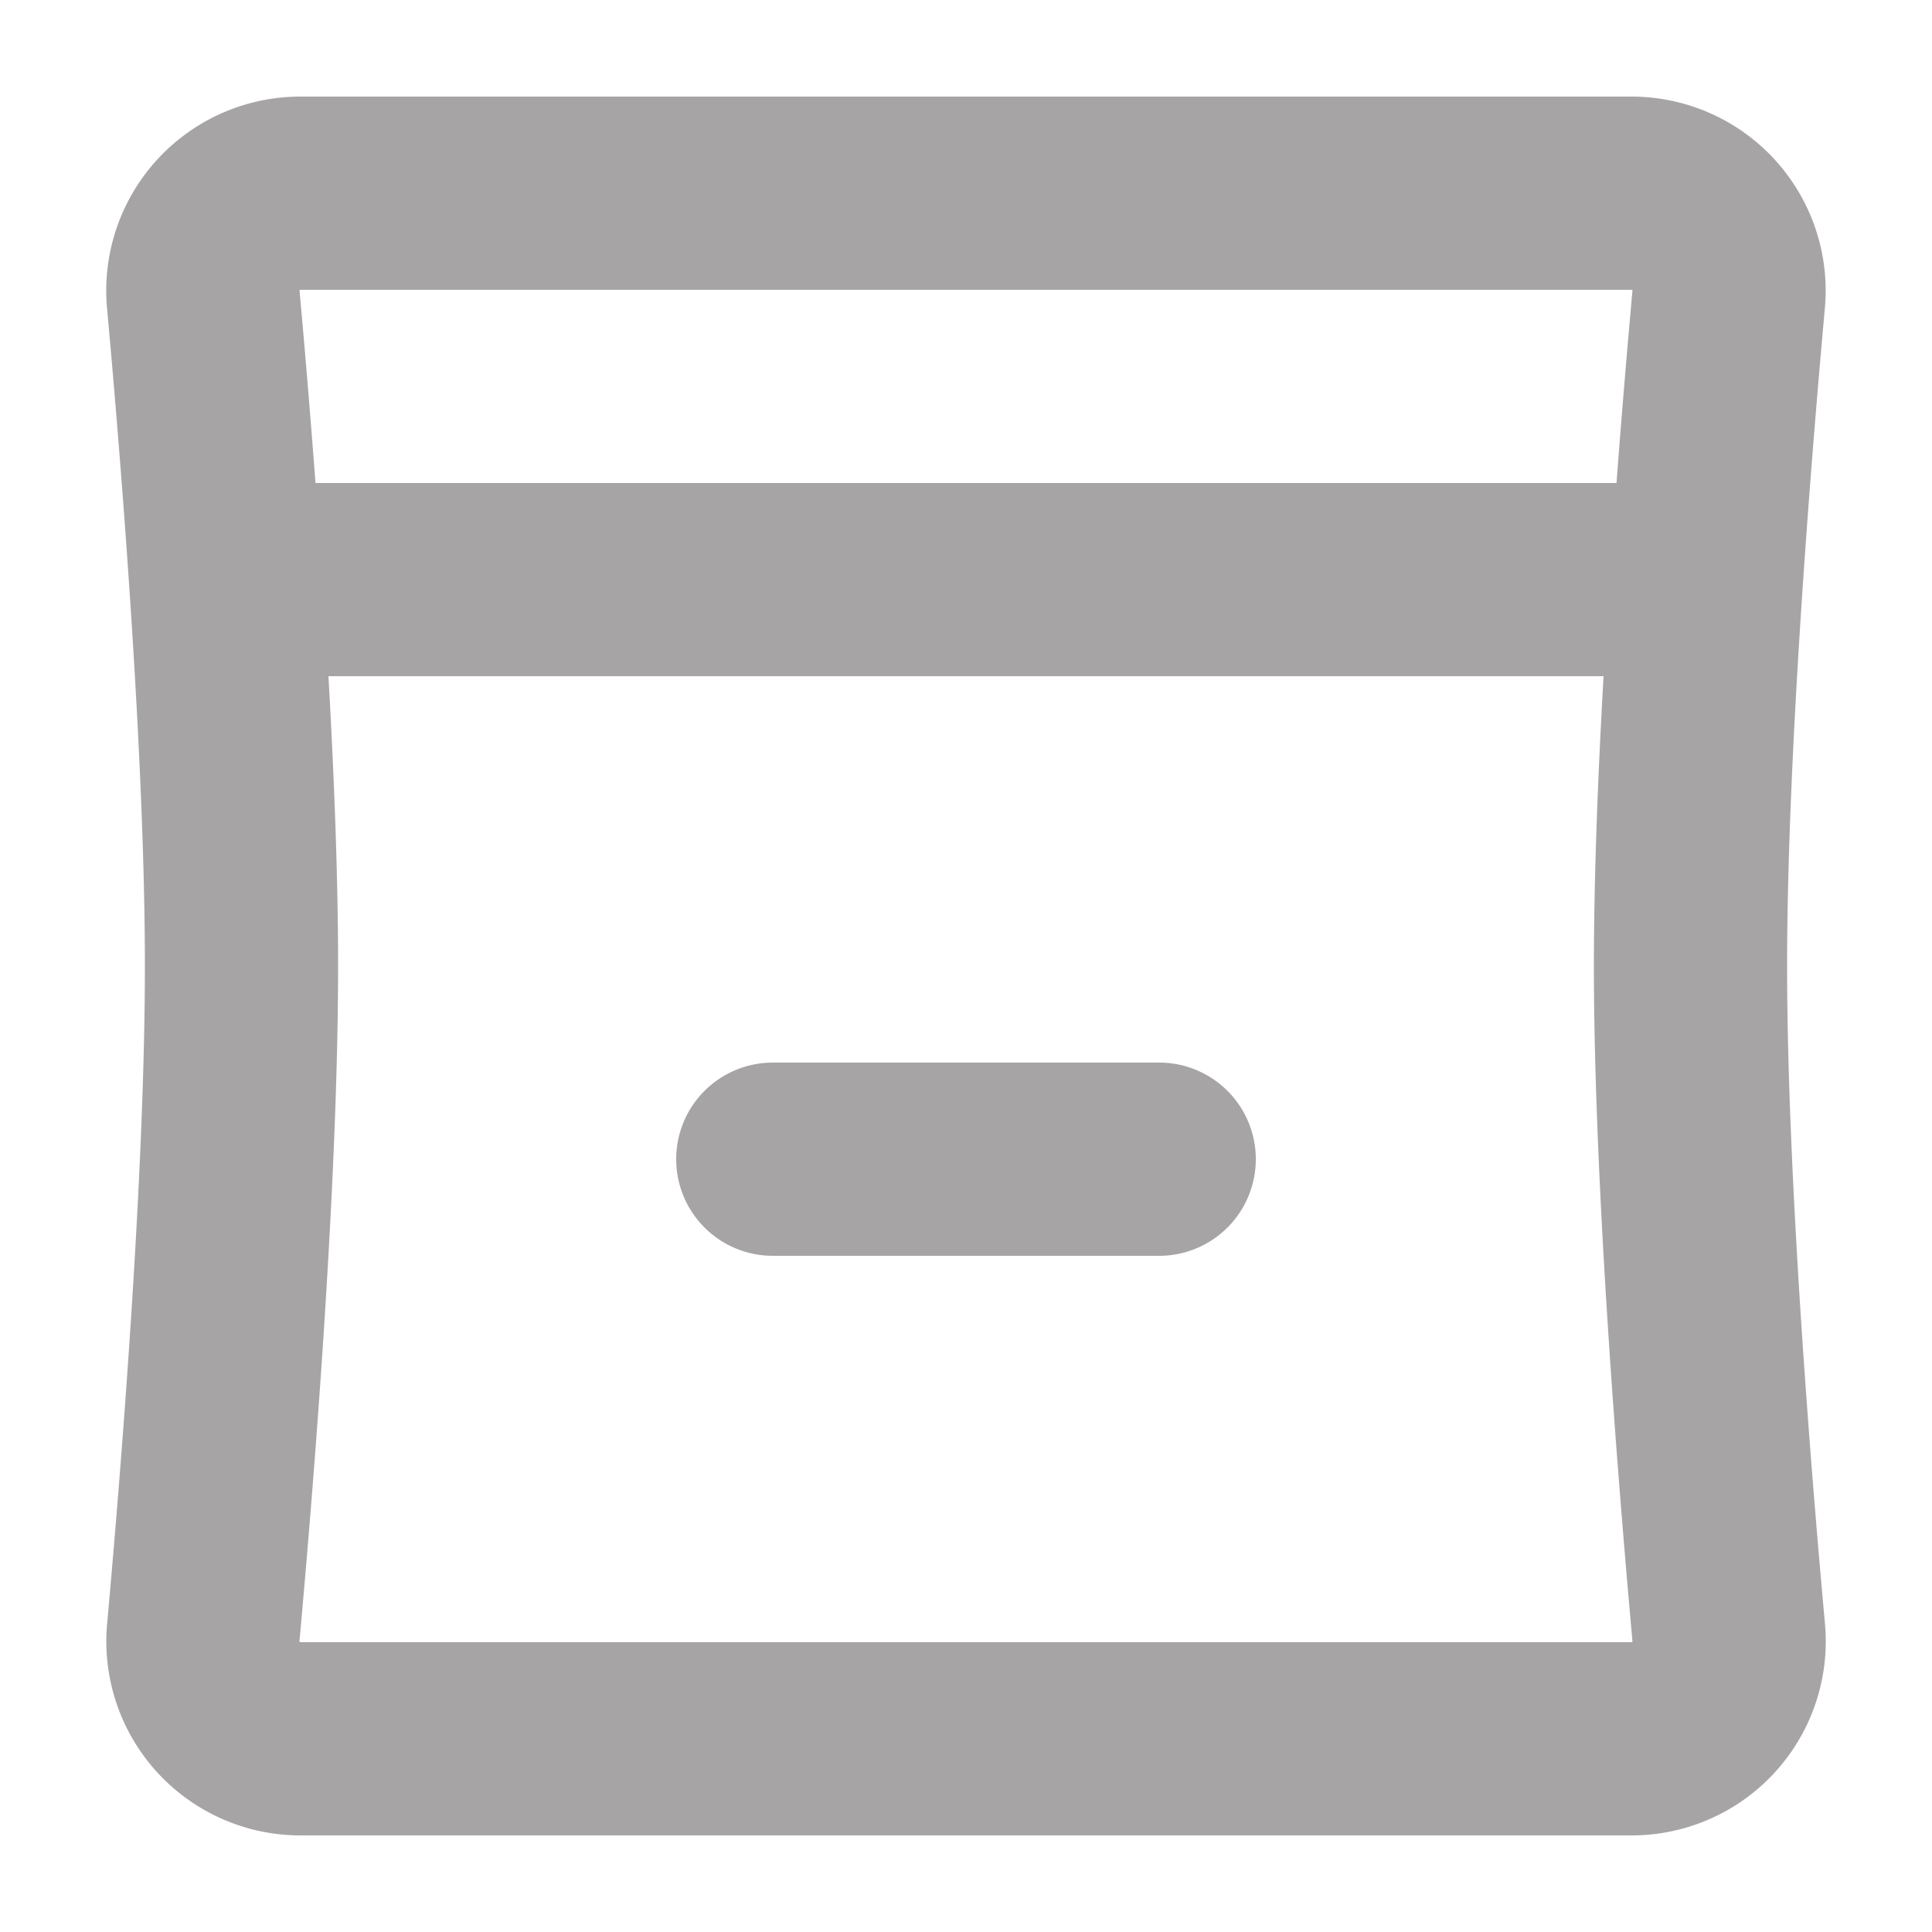 <?xml version="1.0" encoding="utf-8"?><!-- Uploaded to: SVG Repo, www.svgrepo.com, Generator: SVG Repo Mixer Tools -->
<svg width="800px" height="800px" viewBox="0 0 20 20" xmlns="http://www.w3.org/2000/svg" fill="none">
  <path fill="#A6A4A4" fill-rule="evenodd" d="M3.108 1a2.009 2.009 0 00-2 2.19C1.256 4.814 1.5 7.848 1.5 10c0 2.153-.245 5.187-.391 6.81A2.009 2.009 0 003.108 19h13.784a2.009 2.009 0 002-2.19c-.148-1.623-.392-4.657-.392-6.81 0-2.153.244-5.187.391-6.81A2.009 2.009 0 0016.892 1H3.108zM3.1 3.01v-.003c0-.001 0-.003.002-.005A.014.014 0 013.106 3h13.788l.003.002a.013.013 0 01.002.004v.005c-.048.53-.107 1.22-.165 1.989H3.266c-.058-.768-.117-1.46-.165-1.99zM3.4 7c.059 1.037.1 2.089.1 3 0 2.254-.253 5.37-.4 6.99v.003l.003.005a.013.013 0 00.003.002h13.788l.003-.002a.012.012 0 00.002-.005v-.004c-.146-1.62-.399-4.735-.399-6.989 0-.911.041-1.963.1-3H3.4zM7 12a1 1 0 011-1h4a1 1 0 110 2H8a1 1 0 01-1-1z"/>
</svg>


